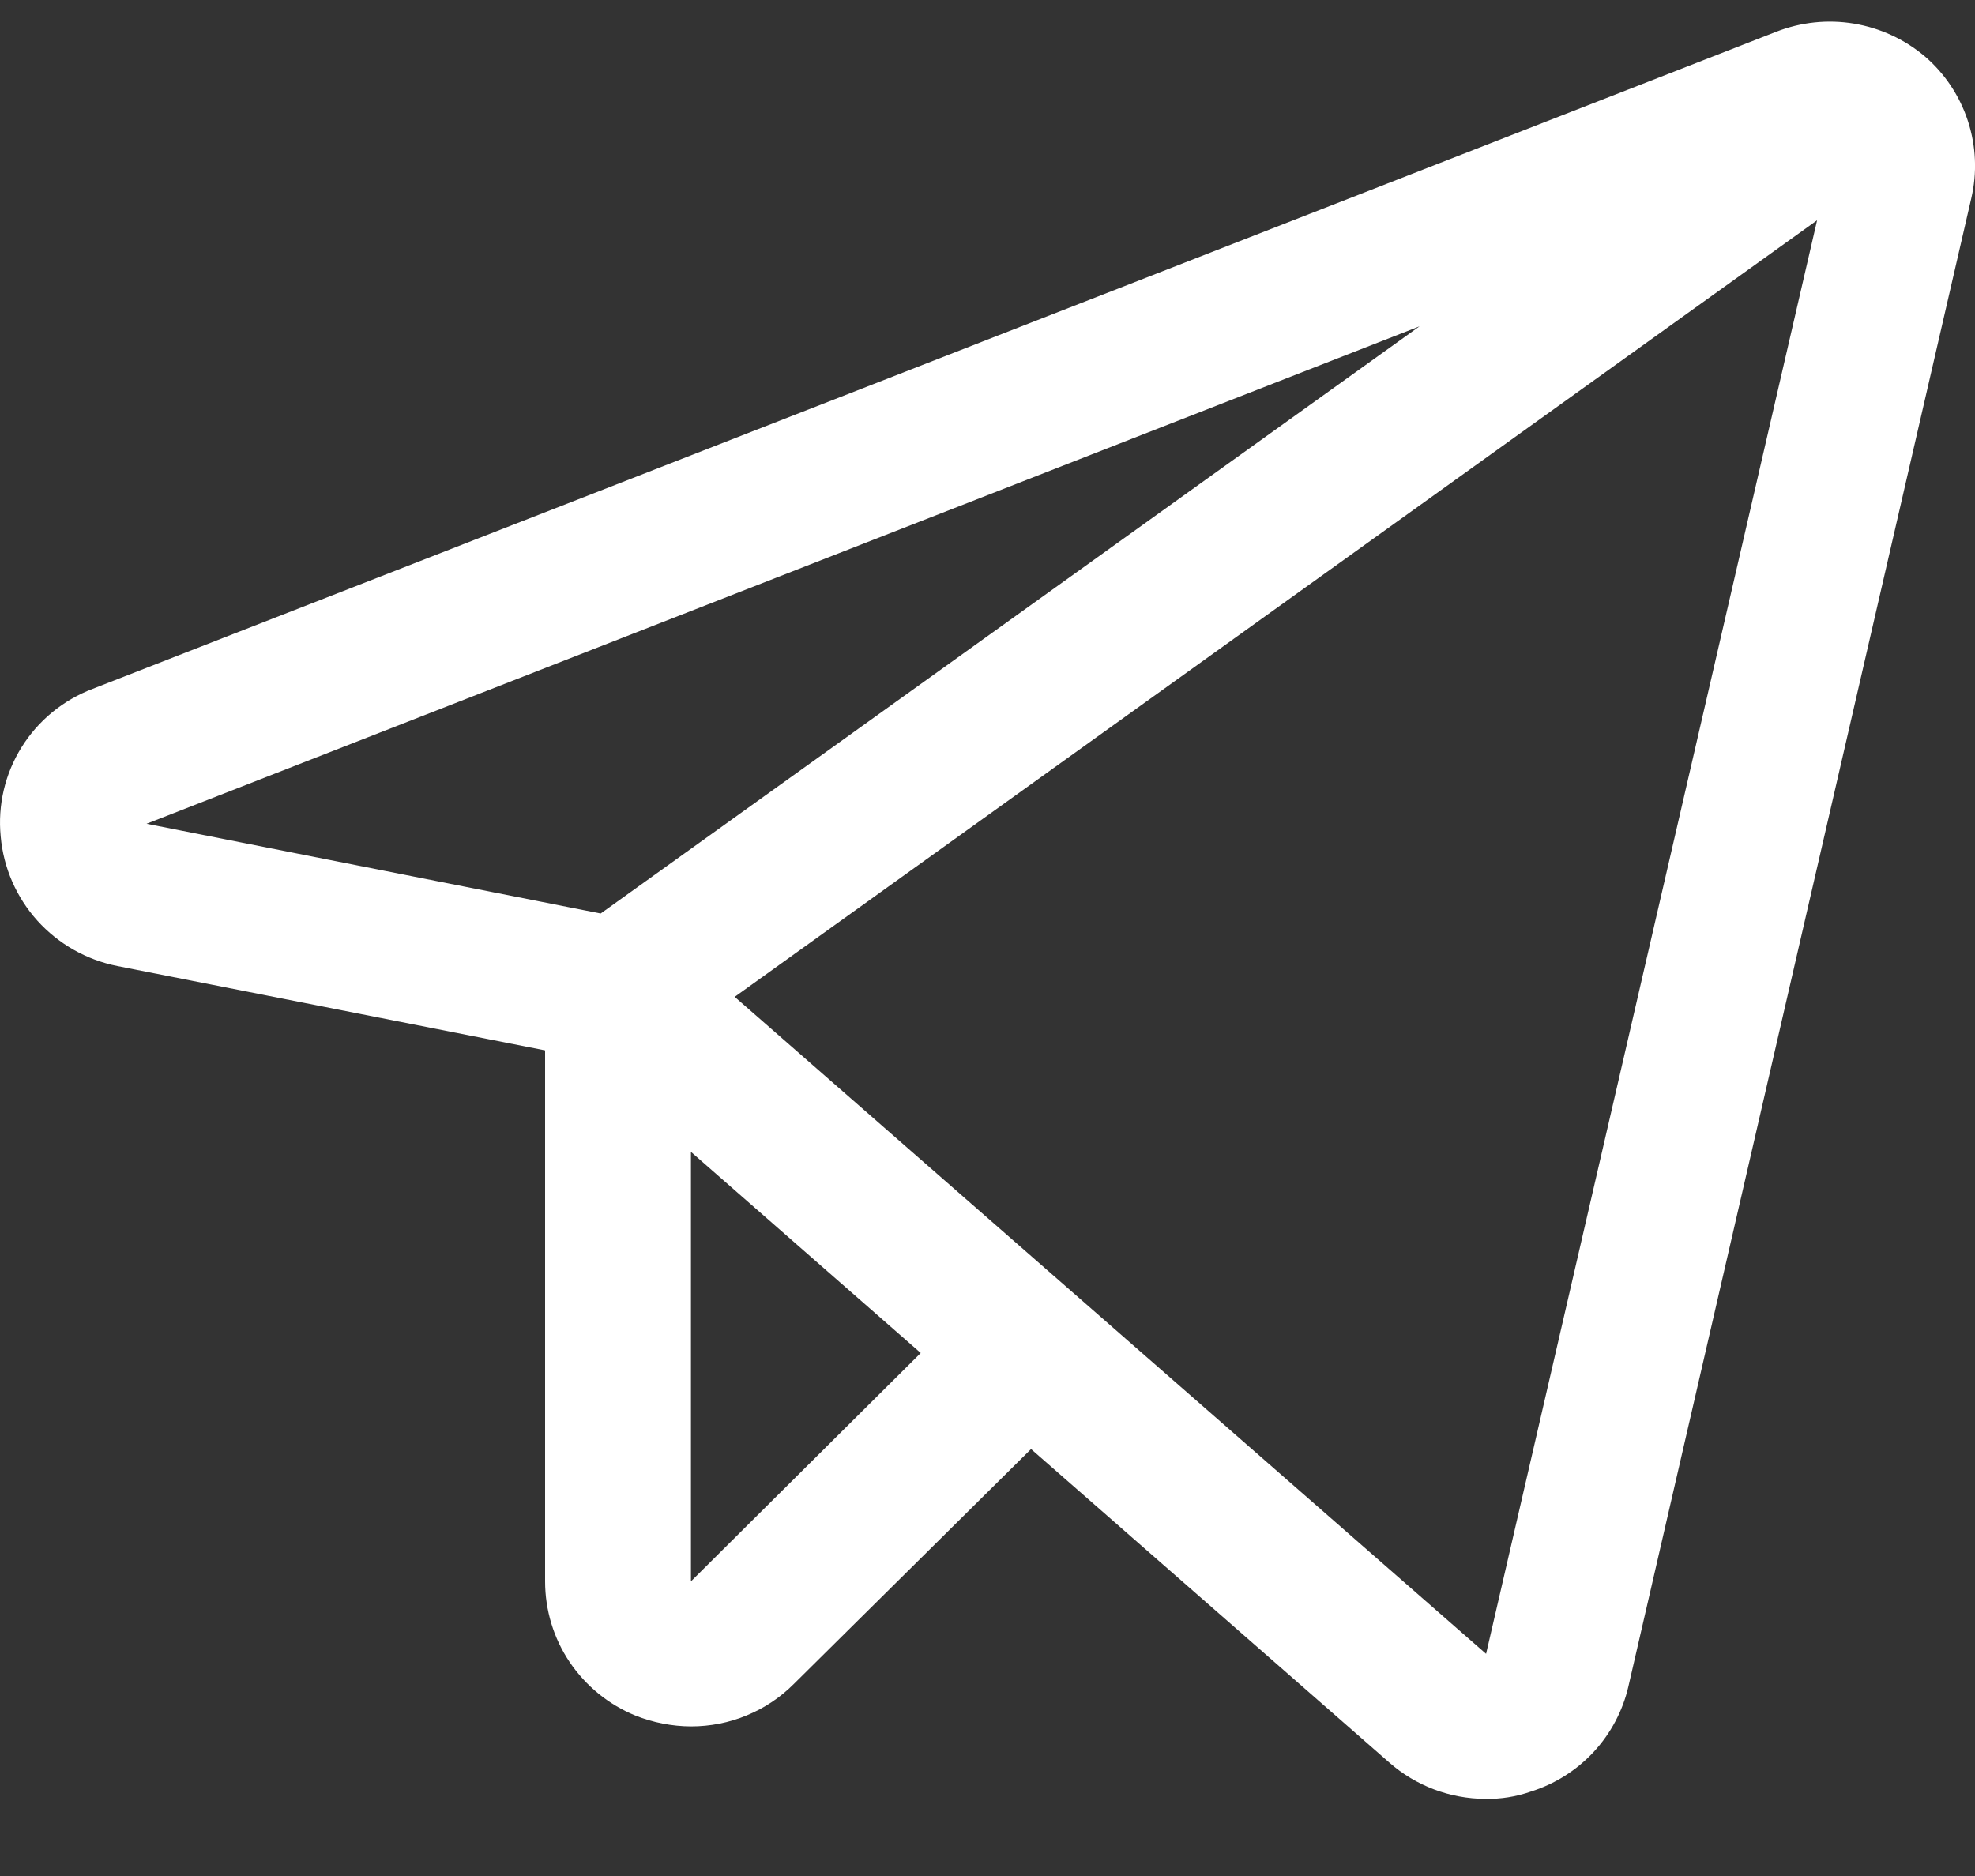 <svg width="20" height="19" viewBox="0 0 20 19" fill="none" xmlns="http://www.w3.org/2000/svg">
<rect x="0" y="0" width="20" height="19" fill="#333333" stroke="none"/>
<path d="M19.491 0.57C19.286 0.397 19.038 0.283 18.773 0.239C18.508 0.195 18.236 0.224 17.986 0.322L0.94 6.976C0.641 7.089 0.387 7.297 0.219 7.567C0.05 7.837 -0.024 8.155 0.007 8.472C0.035 8.788 0.165 9.087 0.378 9.324C0.591 9.56 0.876 9.722 1.189 9.784L5.52 10.638V16.016C5.52 16.307 5.606 16.592 5.769 16.834C5.932 17.075 6.163 17.264 6.434 17.375C6.613 17.446 6.804 17.484 6.997 17.485C7.191 17.485 7.383 17.448 7.563 17.373C7.742 17.299 7.904 17.191 8.041 17.053L10.441 14.676L14.07 17.852C14.338 18.087 14.683 18.217 15.04 18.219C15.197 18.222 15.354 18.197 15.502 18.145C15.745 18.069 15.965 17.93 16.138 17.744C16.311 17.557 16.433 17.328 16.49 17.081L19.962 2.01C20.023 1.75 20.011 1.479 19.928 1.225C19.845 0.971 19.694 0.744 19.491 0.57ZM6.083 9.252L1.484 8.343L14.375 3.305L6.083 9.252ZM6.997 16.016V11.666L9.324 13.703L6.997 16.016ZM15.049 16.75L7.44 10.096L18.401 2.231L15.049 16.75Z" fill="white"/>
</svg>
